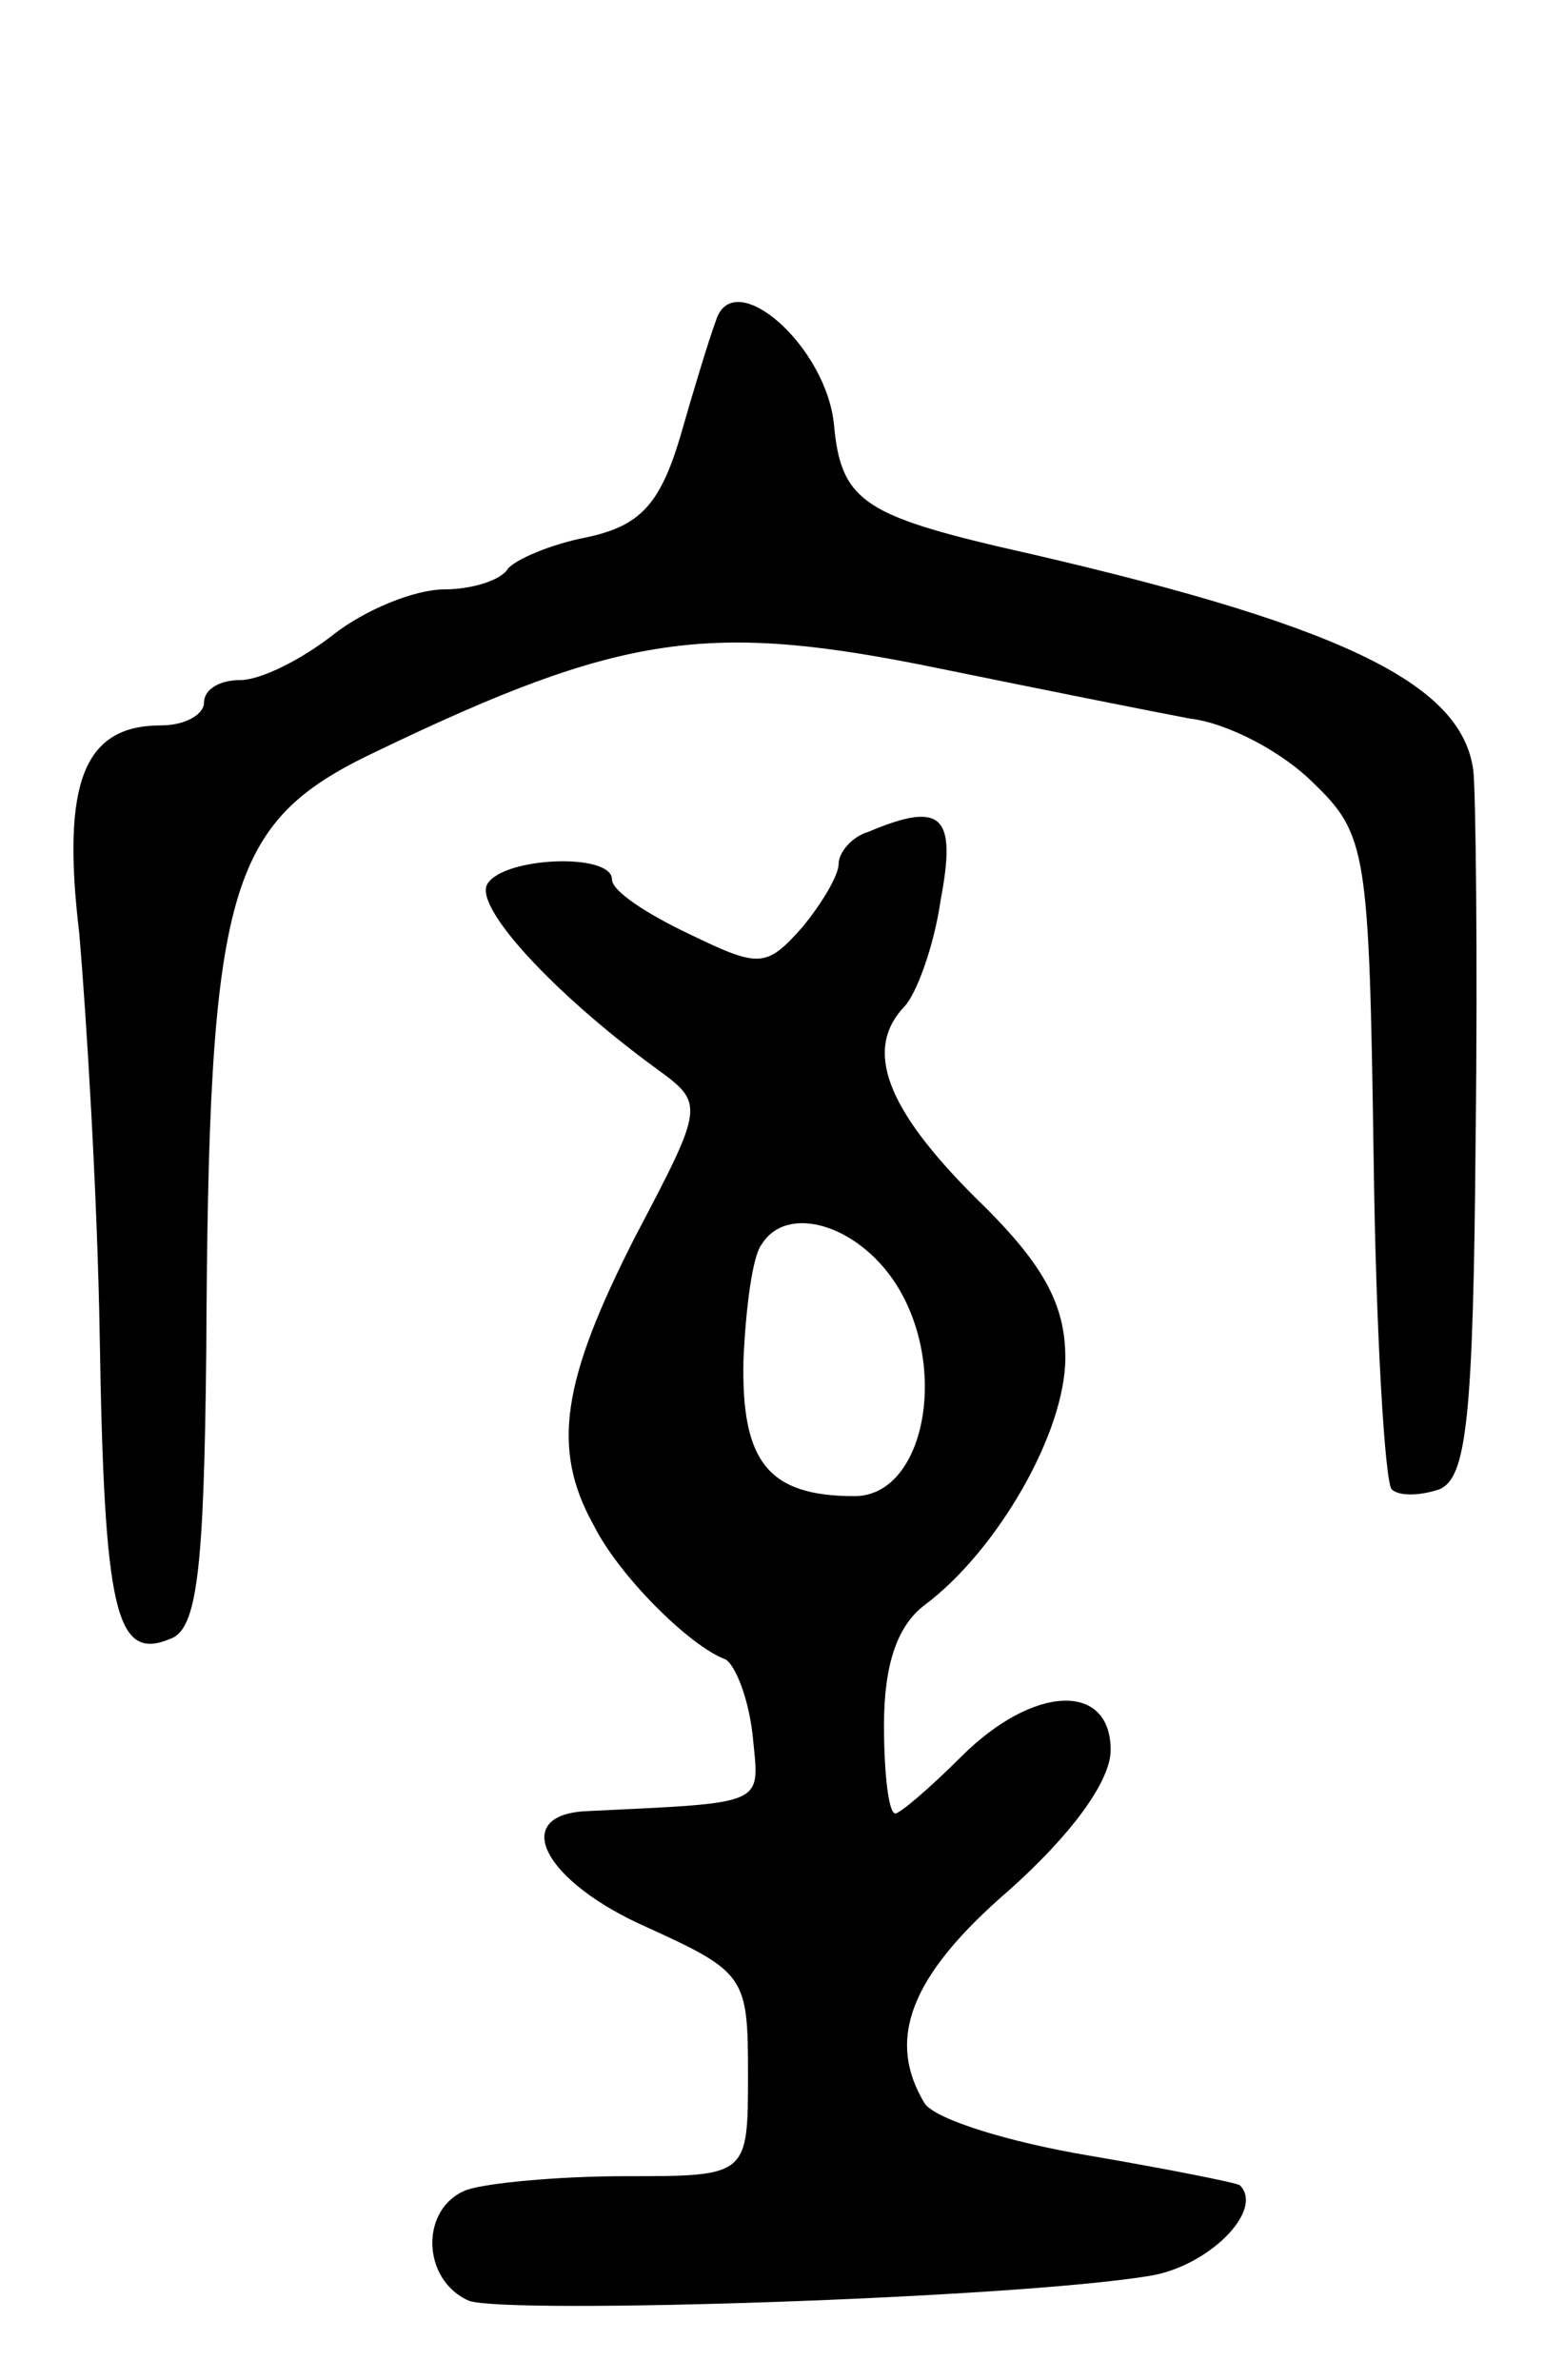 <svg version="1.0" xmlns="http://www.w3.org/2000/svg"
 width="69pt" height="105pt" viewBox="0 0 69 105"
 preserveAspectRatio="xMidYMid meet">
<g transform="translate(0,105) scale(0.1,-0.1)"
fill="#000000" stroke="none">
<path d="M316 909 c-3 -8 -10 -31 -16 -52 -9 -30 -18 -39 -41 -44 -16 -3 -32
-10 -35 -14 -3 -5 -16 -9 -28 -9 -13 0 -35 -9 -49 -20 -14 -11 -32 -20 -41
-20 -9 0 -16 -4 -16 -10 0 -5 -8 -10 -19 -10 -34 0 -44 -25 -36 -92 3 -35 8
-115 9 -178 2 -121 7 -143 31 -133 12 4 15 30 16 127 1 204 9 233 74 264 110
53 148 58 250 37 44 -9 94 -19 110 -22 17 -2 41 -15 54 -28 24 -23 25 -30 27
-165 1 -78 5 -144 8 -147 3 -3 12 -3 21 0 12 5 15 31 16 154 1 81 0 155 -1
163 -5 39 -59 65 -210 99 -59 14 -69 21 -72 53 -3 35 -44 71 -52 47z"/>
<path d="M383 683 c-7 -2 -13 -9 -13 -14 0 -5 -7 -17 -16 -28 -16 -18 -19 -18
-50 -3 -19 9 -34 19 -34 24 0 12 -48 10 -55 -2 -6 -10 29 -48 74 -81 22 -16
22 -16 -9 -75 -32 -63 -37 -93 -18 -127 11 -22 42 -53 58 -59 4 -2 10 -16 12
-33 3 -32 8 -30 -74 -34 -33 -2 -18 -31 27 -51 44 -20 45 -22 45 -65 0 -45 0
-45 -54 -45 -30 0 -61 -3 -70 -6 -21 -8 -20 -40 1 -49 18 -6 239 1 300 11 26
4 51 29 40 40 -1 1 -31 7 -66 13 -36 6 -68 16 -73 23 -17 28 -7 56 37 94 27
24 45 48 45 62 0 30 -34 29 -66 -3 -14 -14 -27 -25 -29 -25 -3 0 -5 18 -5 39
0 27 6 44 18 53 32 24 62 76 62 109 0 24 -10 42 -40 71 -39 39 -49 65 -31 84
5 5 13 26 16 47 7 37 1 44 -32 30z m12 -199 c24 -37 13 -94 -18 -94 -38 0 -50
15 -49 60 1 23 4 46 8 51 11 18 42 9 59 -17z"/>
</g>
</svg>
